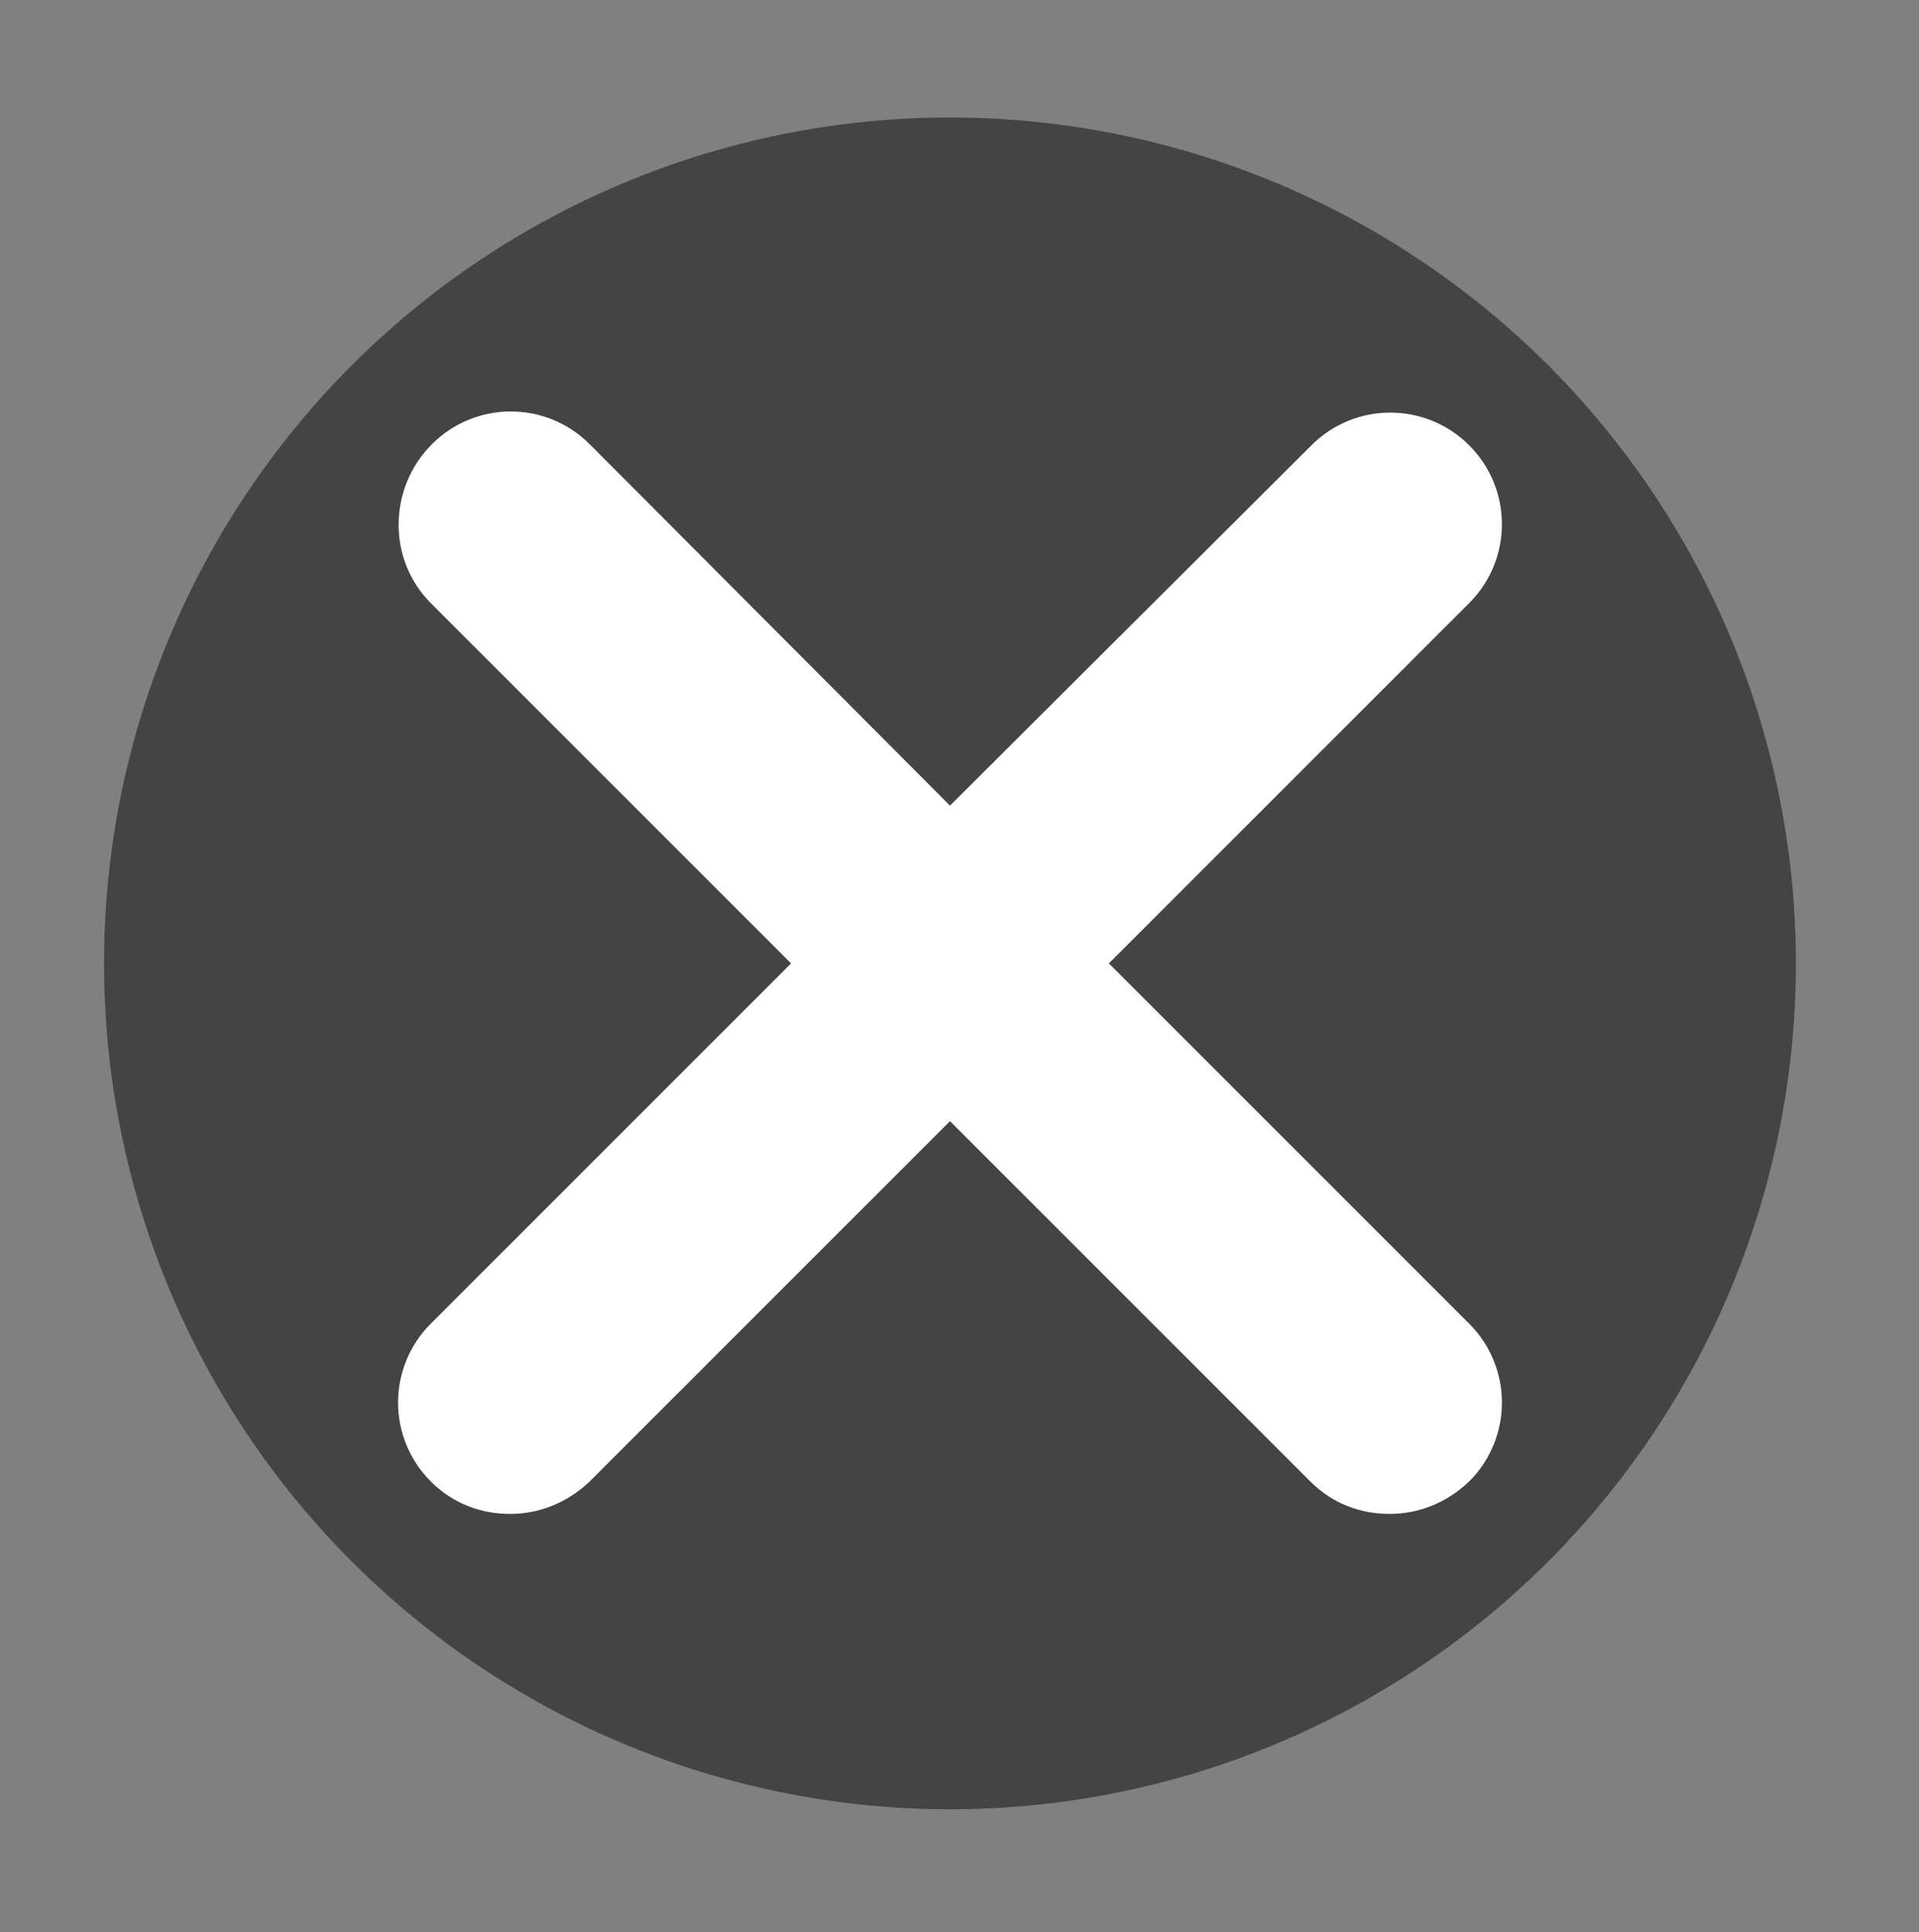 <svg version="1.1" xmlns="http://www.w3.org/2000/svg" viewBox="0 0 17.15 17.27" style="enable-background:new 0 0 17.15 17.27;">
  <rect x="0" y="0" width="17.15" height="17.27" fill="#808080" stroke="none"/>
  <circle cx="8.49" cy="8.61" r="7.56" fill="#444444" />
  <path fill="#ffffff" d="M9.91,8.61l3.22-3.22c0.39-0.39,0.39-1.02,0-1.41s-1.02-0.39-1.41,0L8.49,7.2L5.27,3.97 c-0.39-0.39-1.02-0.39-1.41,0S3.46,5,3.85,5.39l3.22,3.22l-3.22,3.22c-0.39,0.39-0.39,1.02,0,1.41c0.2,0.2,0.45,0.29,0.71,0.29 s0.51-0.1,0.71-0.29l3.22-3.22l3.22,3.22c0.2,0.2,0.45,0.29,0.71,0.29s0.51-0.1,0.71-0.29c0.39-0.39,0.39-1.02,0-1.41L9.91,8.61z" />
</svg>
